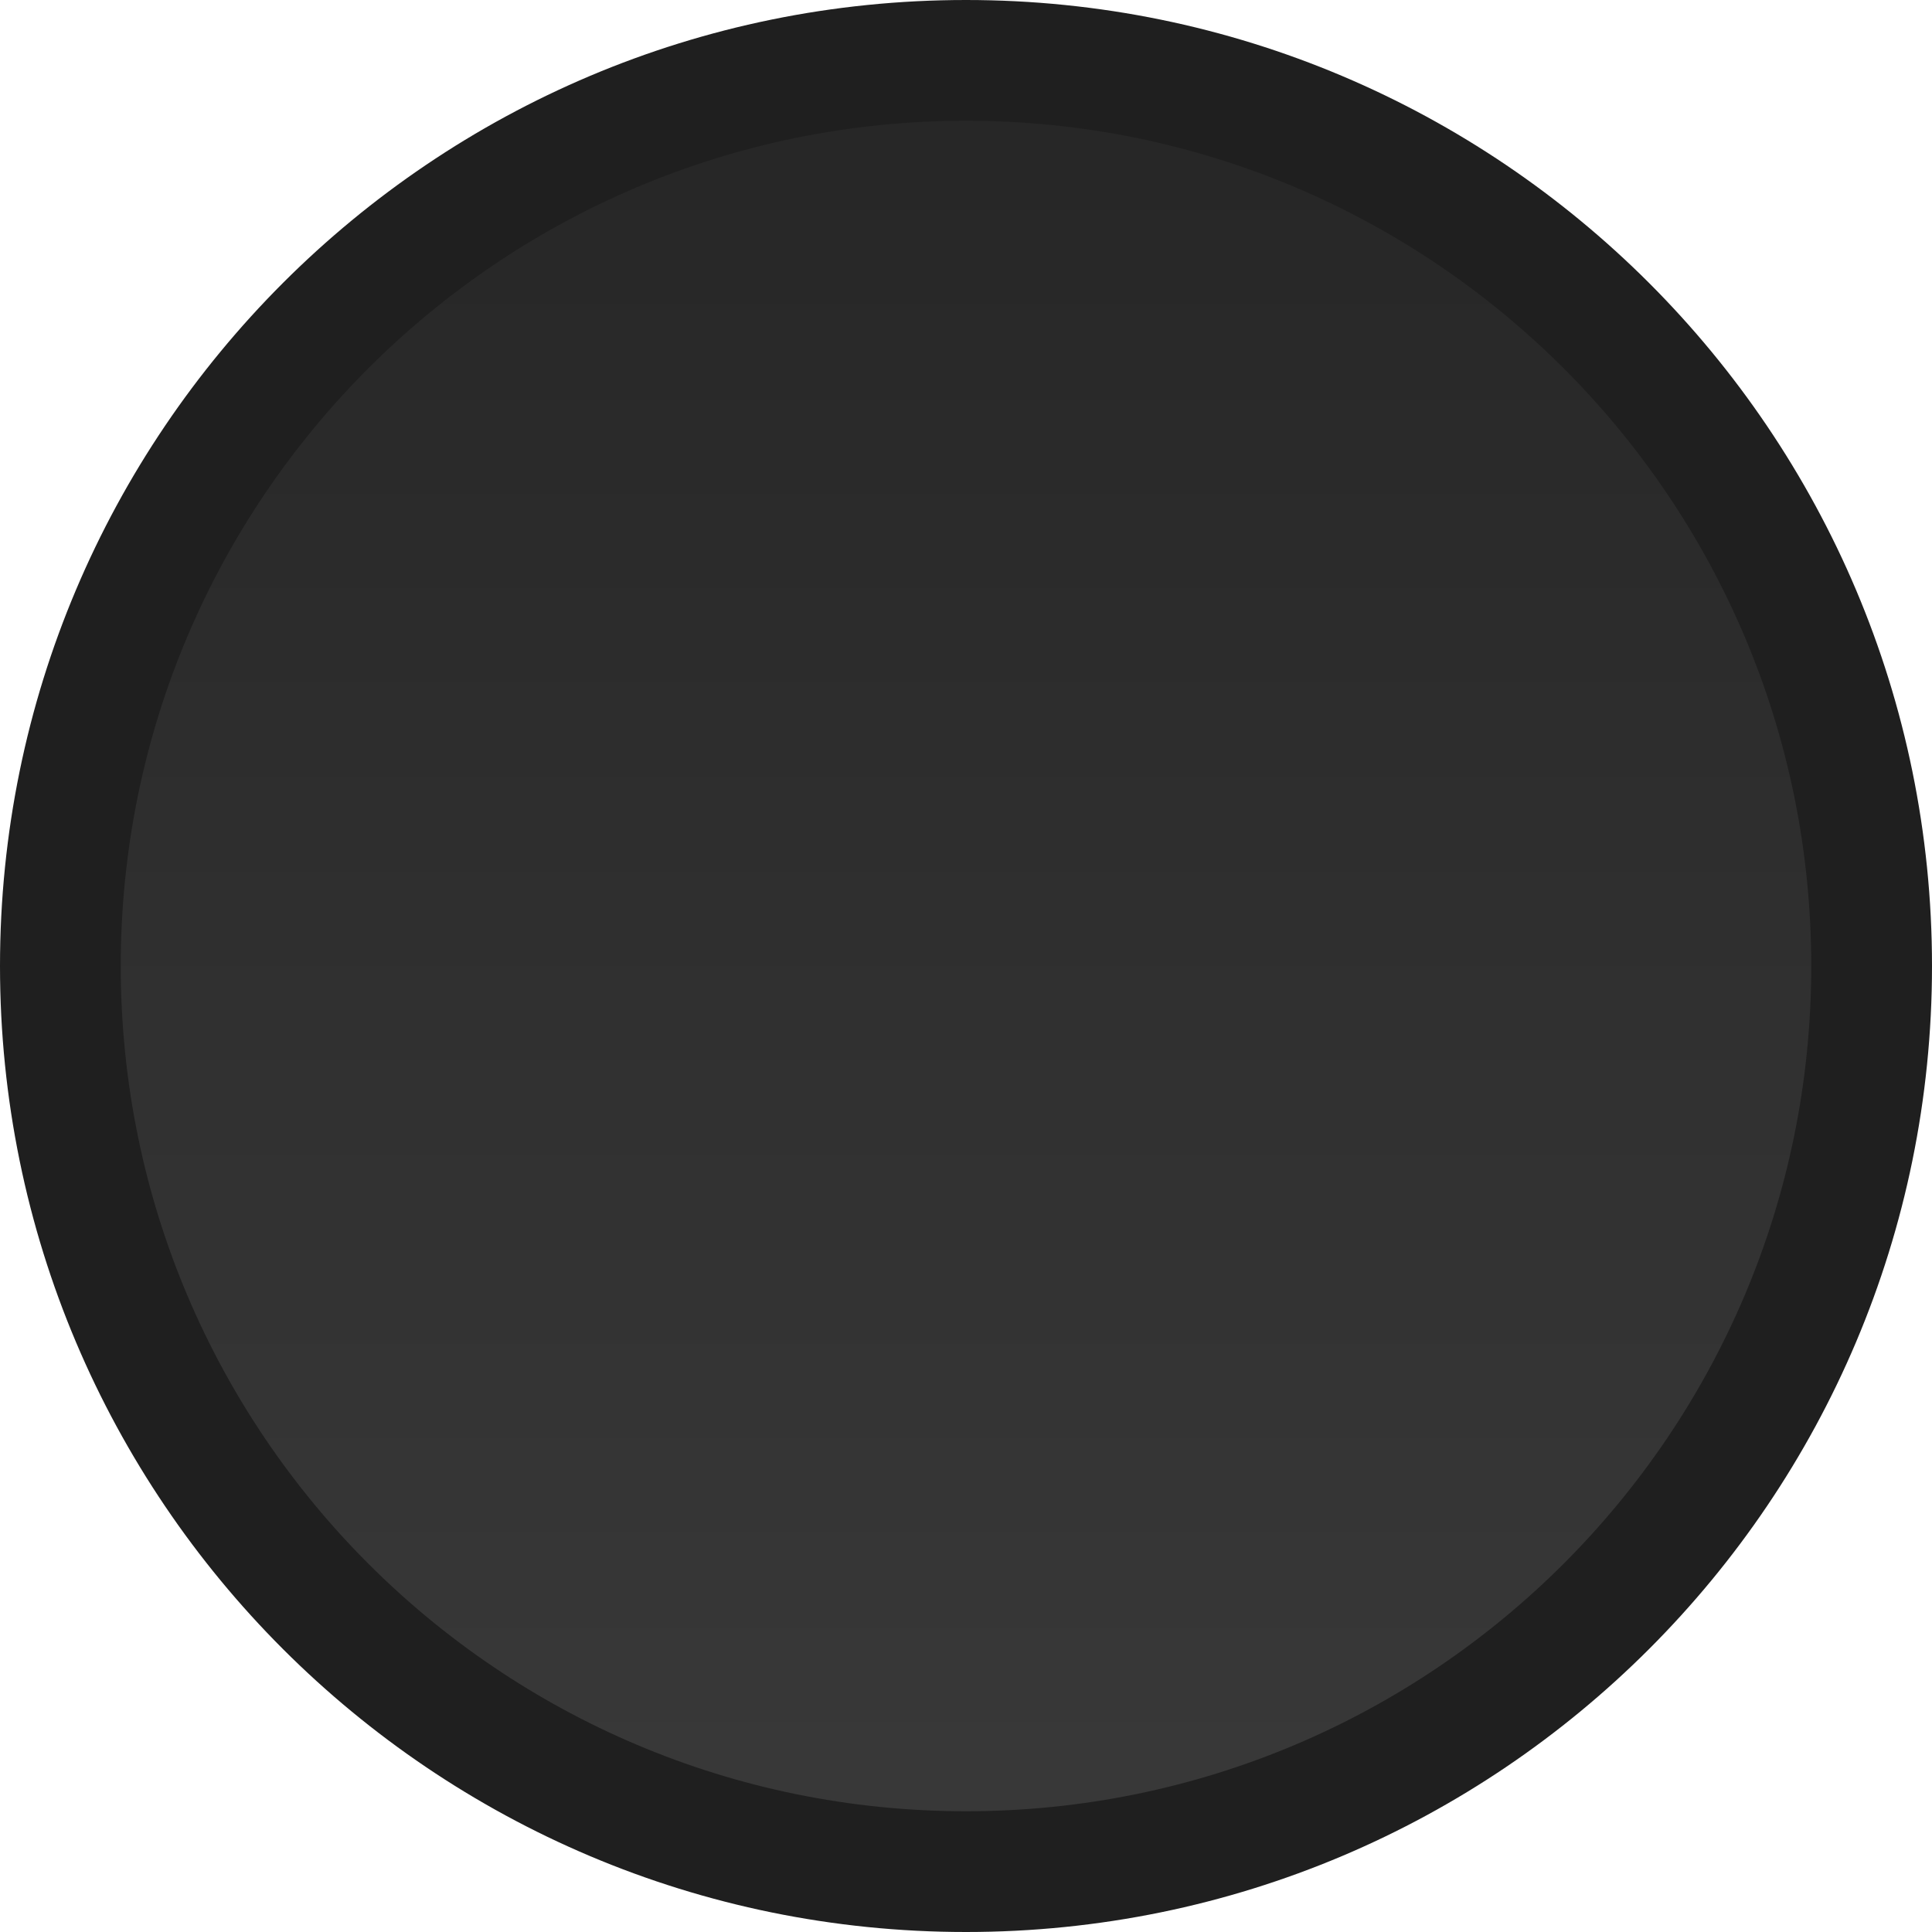 <svg width="16" xmlns="http://www.w3.org/2000/svg" viewBox="0 0 16 16" height="16" xmlns:xlink="http://www.w3.org/1999/xlink">
<defs>
<linearGradient id="linearGradient3794">
<stop offset="0" style="stop-color:#262626"/>
<stop offset="1" style="stop-color:#393939"/>
</linearGradient>
<linearGradient gradientTransform="matrix(0 1 -1 0 16.156 -.022)" xlink:href="#linearGradient3794" id="linearGradient3855" x1=".598" gradientUnits="userSpaceOnUse" x2="15.446"/>
</defs>
<path style="fill:url(#linearGradient3855)" d="M 8,15.424 A 7.379,7.424 0 1 1 8,0.576 7.379,7.424 0 0 1 8,15.424 z"/>
<path style="fill:#1f1f1f" d="M 8,0 C 3.582,0 0,3.582 0,8 c 0,4.418 3.582,8 8,8 4.418,0 8,-3.582 8,-8 C 16,3.582 12.418,0 8,0 z m 0,1 c 3.866,0 7,3.134 7,7 0,3.866 -3.134,7 -7,7 C 4.134,15 1,11.866 1,8 1,4.134 4.134,1 8,1 z"/>
</svg>

